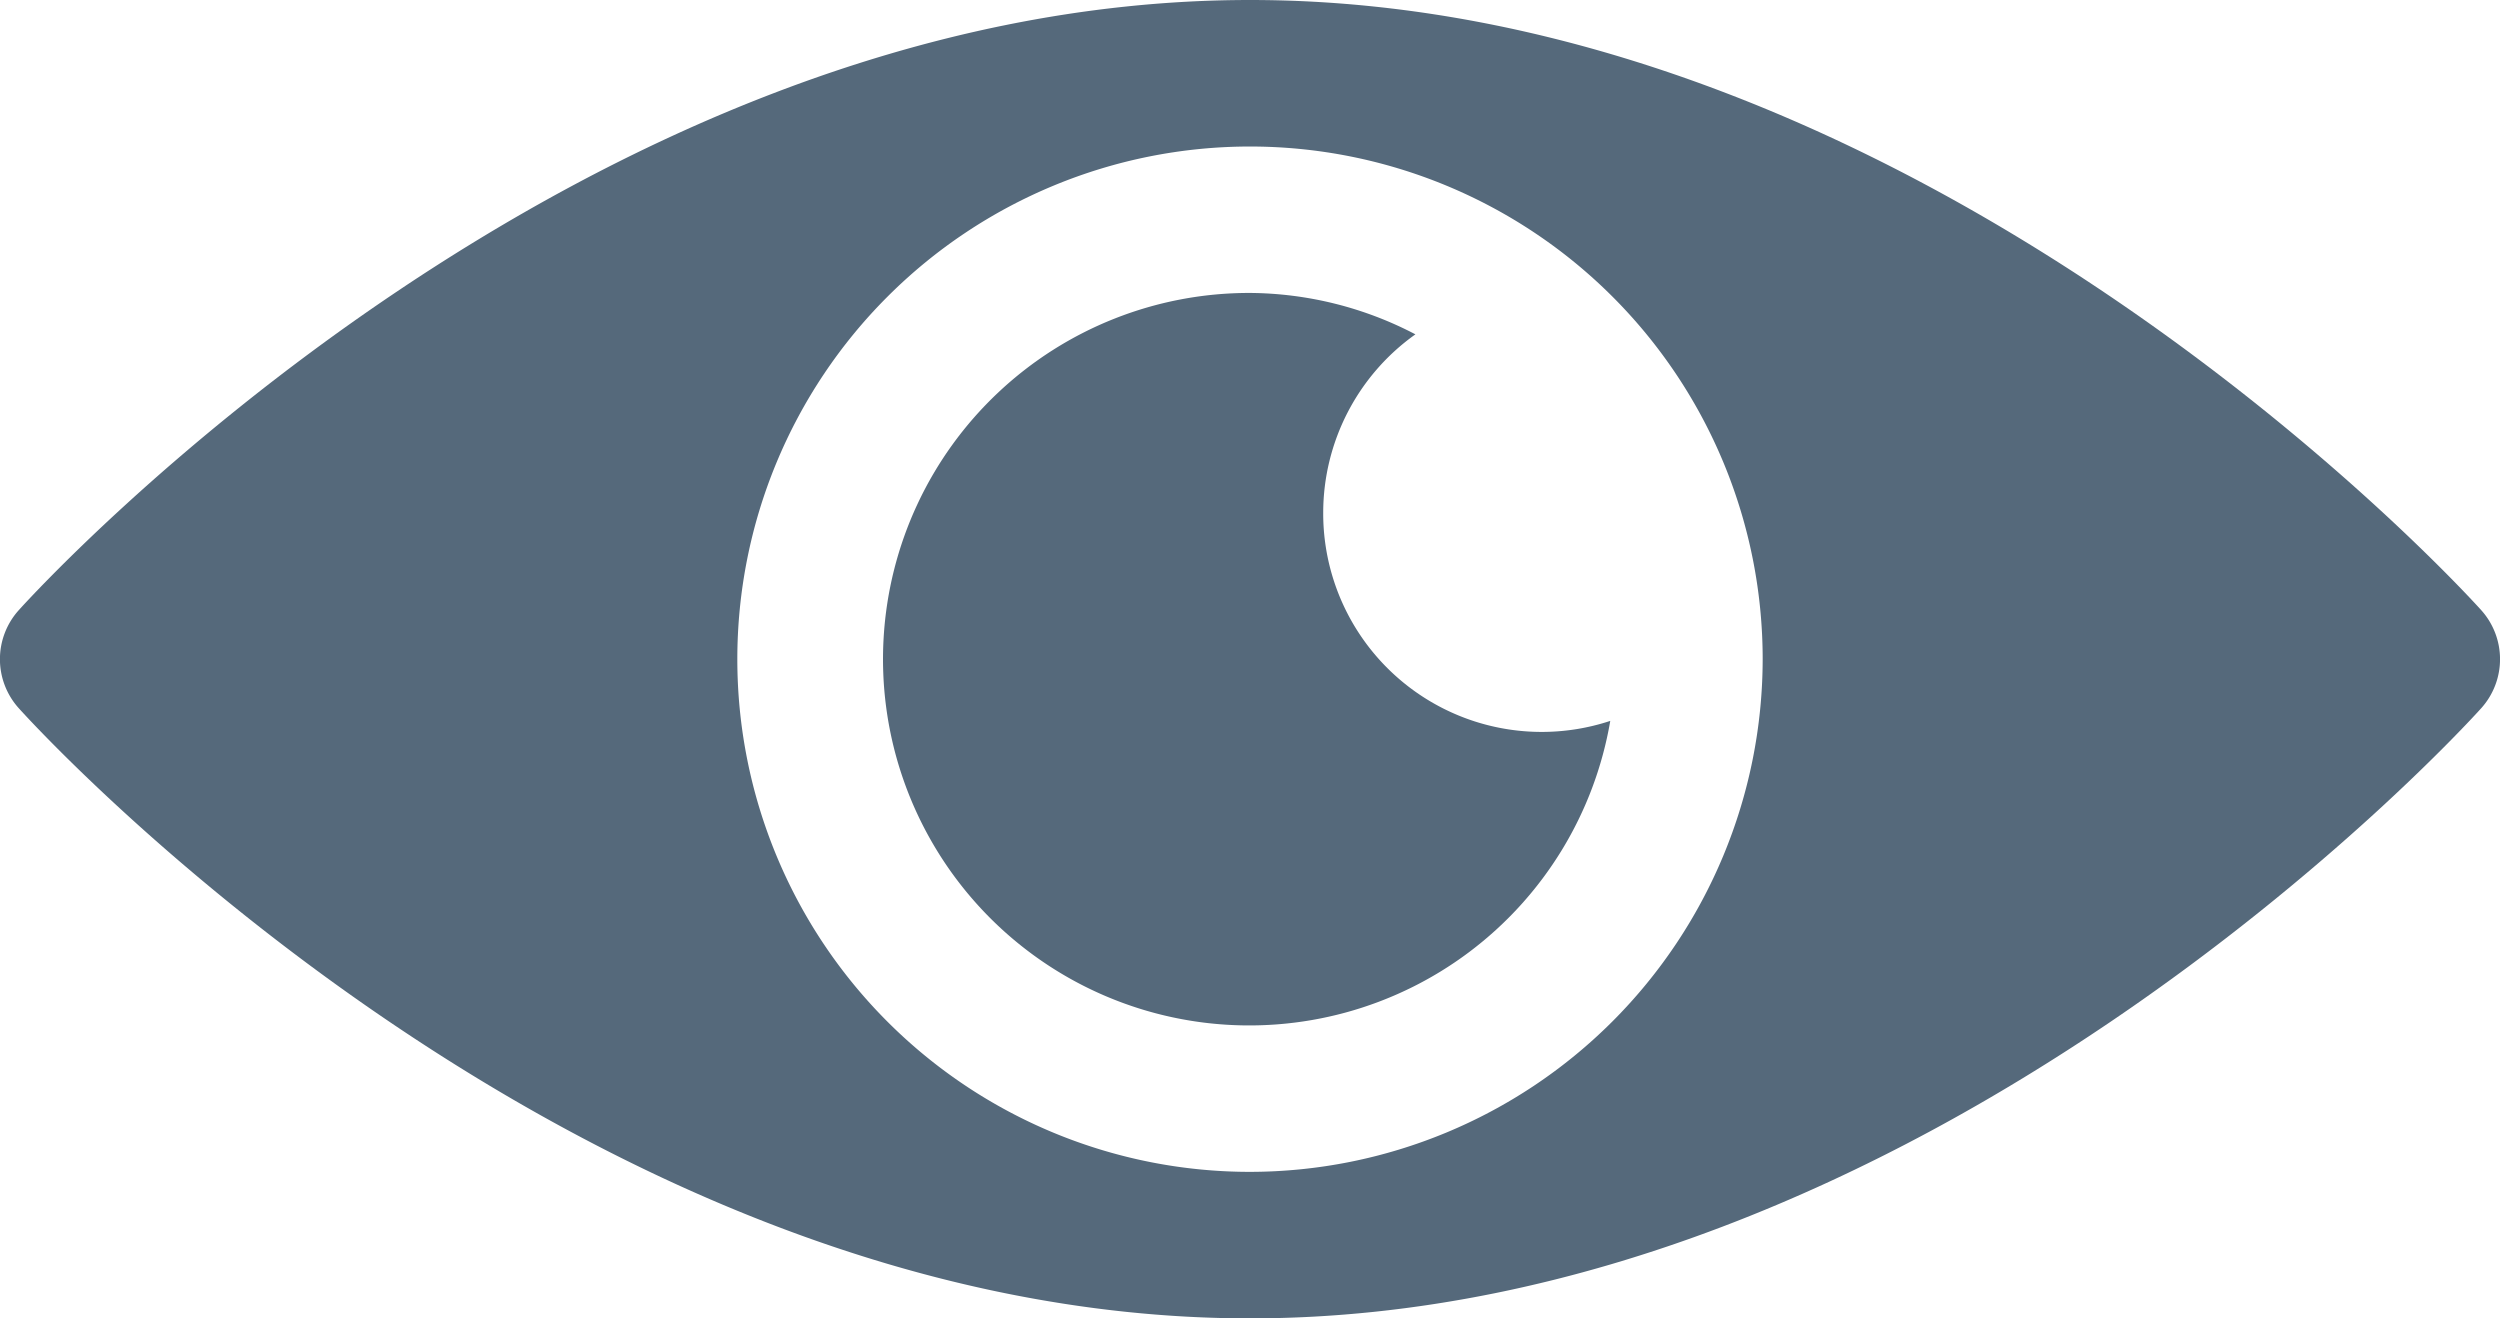 <svg xmlns="http://www.w3.org/2000/svg" width="28.444" height="15" viewBox="0 0 28.444 15">
  <g id="eye" transform="translate(0 -121)">
    <g id="Group_923" data-name="Group 923" transform="translate(-0.001 121)">
      <g id="Group_922" data-name="Group 922">
        <path id="Path_1169" data-name="Path 1169" d="M28.232,127.944c-.254-.283-6.361-6.944-14.01-6.944S.466,127.661.212,127.944a.833.833,0,0,0,0,1.112c.254.283,6.361,6.944,14.01,6.944s13.756-6.661,14.01-6.944A.834.834,0,0,0,28.232,127.944Zm-14.01,6.389a5.833,5.833,0,1,1,5.833-5.833A5.84,5.84,0,0,1,14.222,134.333Z" transform="translate(0.001 -121)" fill="#55697b"/>
      </g>
    </g>
    <g id="Group_925" data-name="Group 925" transform="translate(10.055 124.333)">
      <g id="Group_924" data-name="Group 924">
        <path id="Path_1170" data-name="Path 1170" d="M186,183.5a2.492,2.492,0,0,1,1.049-2.029,4.113,4.113,0,0,0-1.883-.471,4.167,4.167,0,1,0,4.1,4.869A2.486,2.486,0,0,1,186,183.5Z" transform="translate(-181 -181)" fill="#55697b"/>
      </g>
    </g>
  </g>
</svg>
